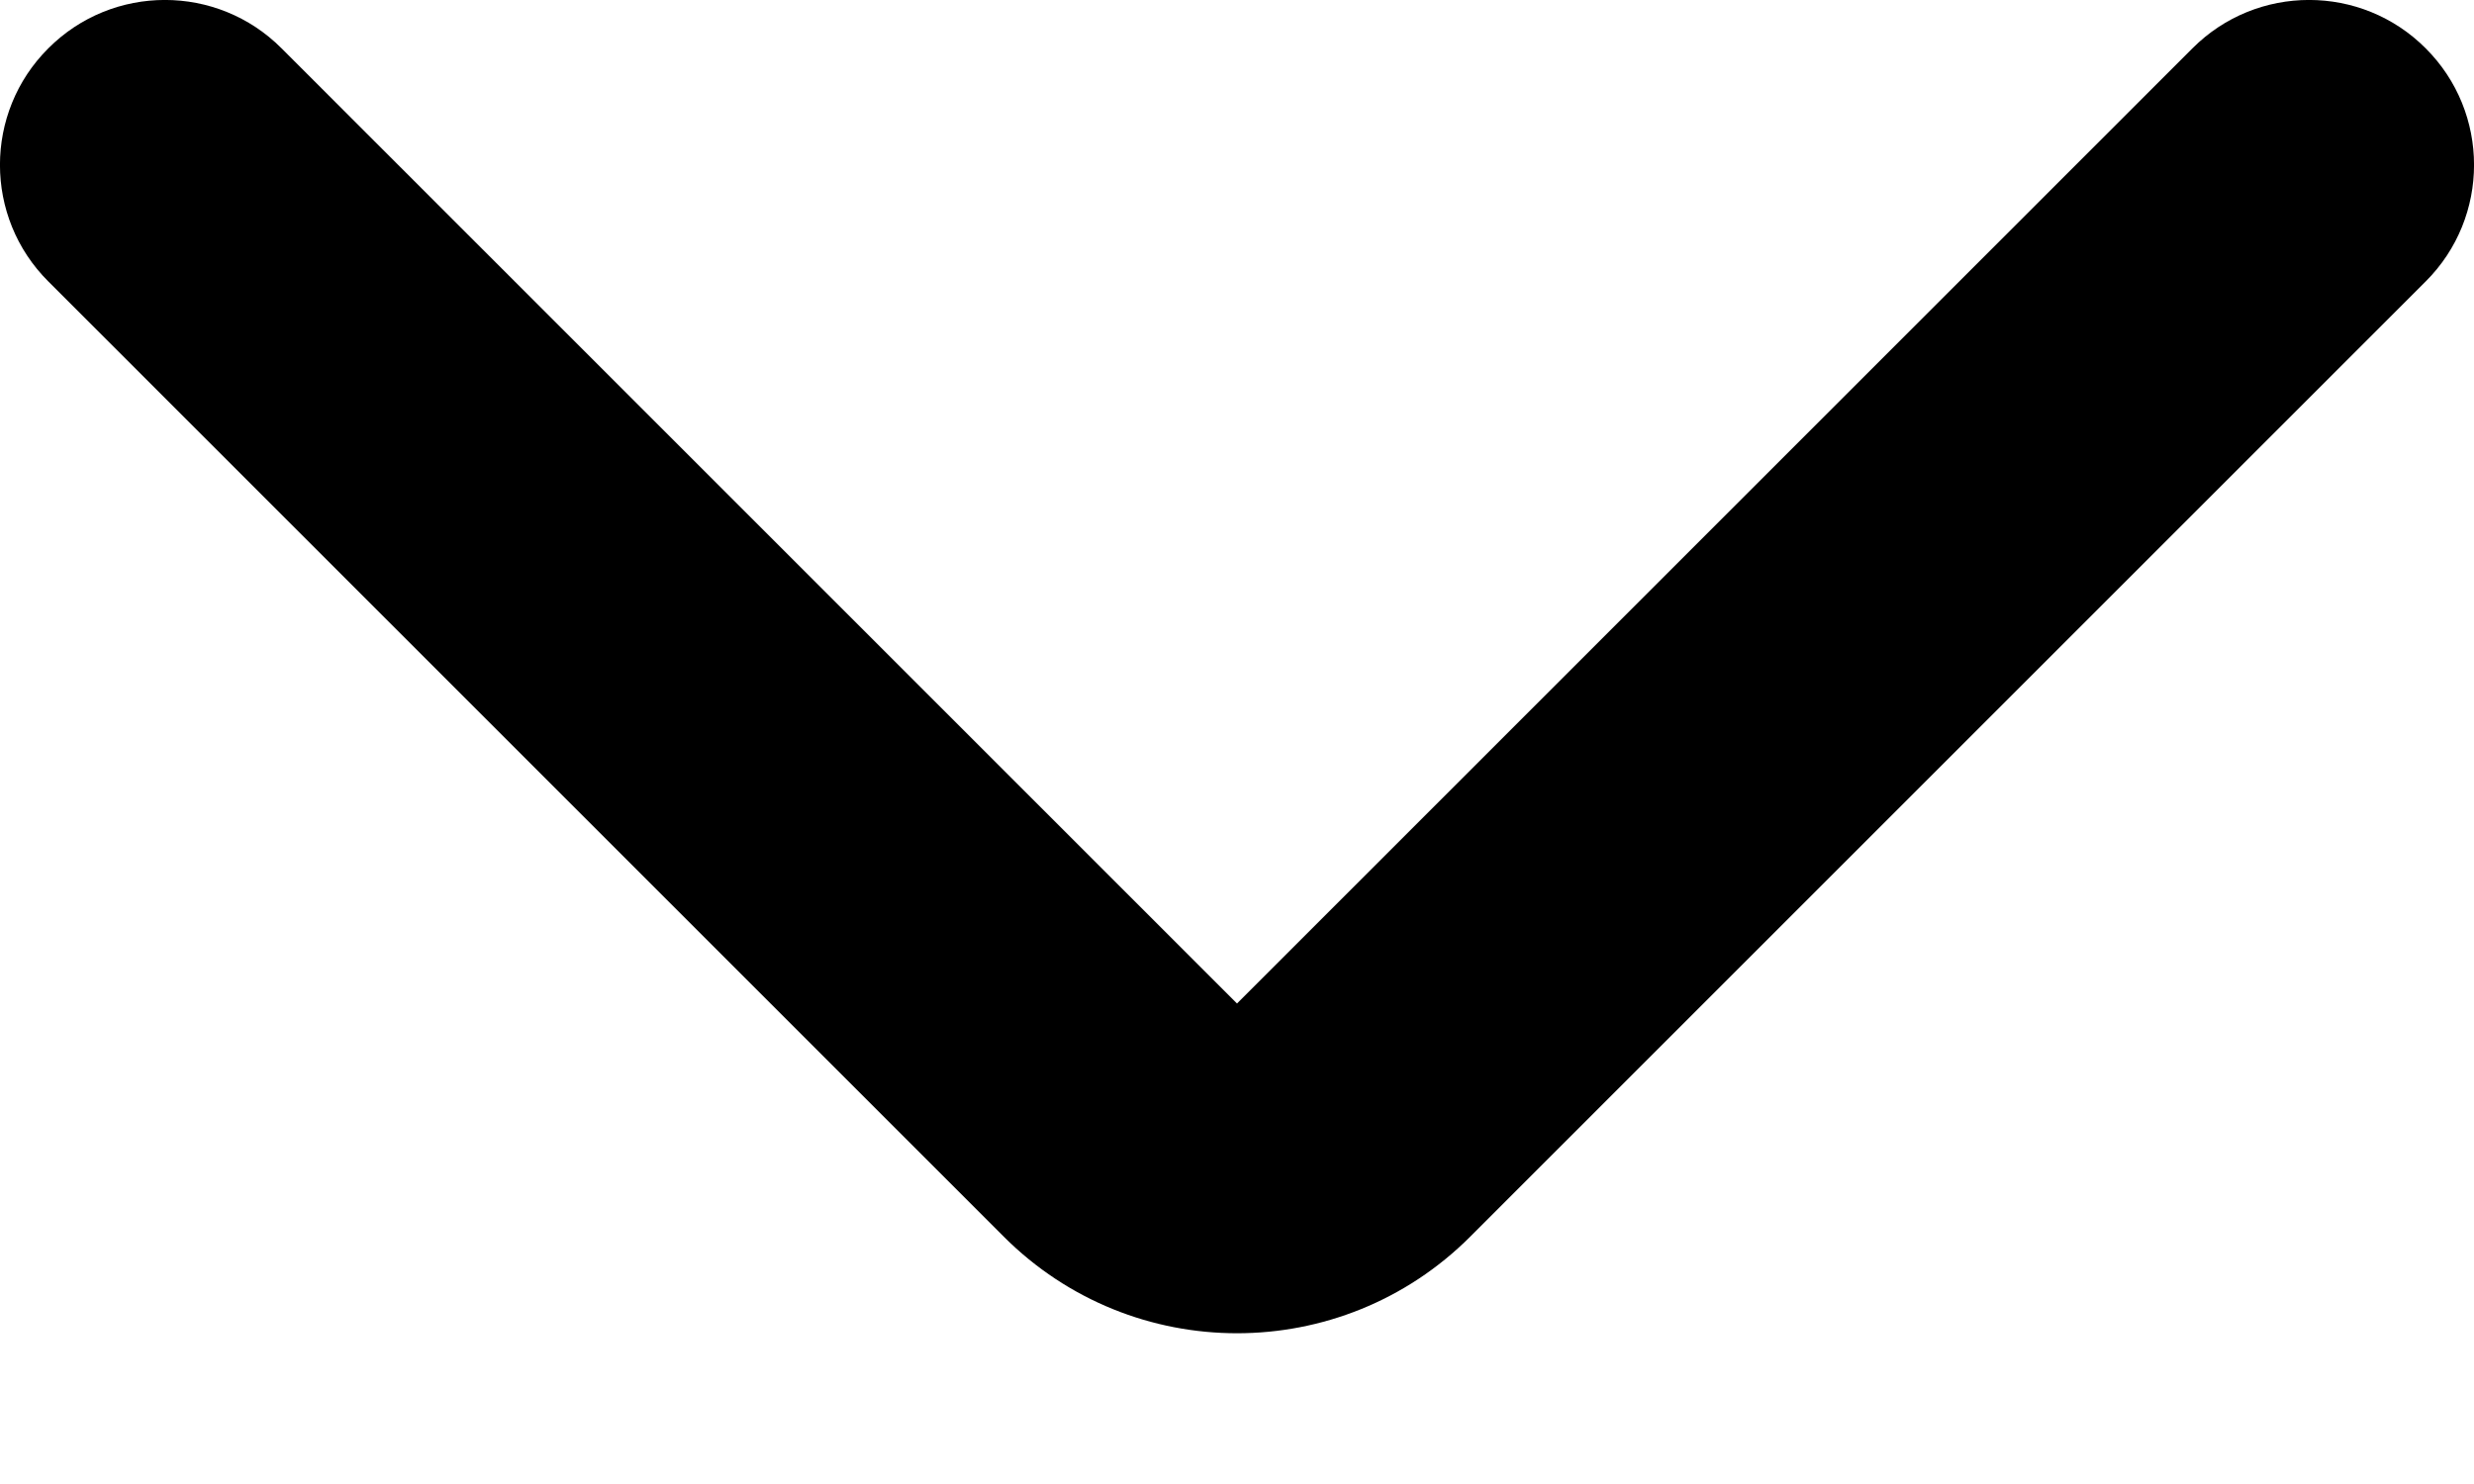 <svg width="15" height="9" viewBox="0 0 15 9" fill="none" xmlns="http://www.w3.org/2000/svg">
<path fill-rule="evenodd" clip-rule="evenodd" d="M0.293 0.293C0.683 -0.098 1.317 -0.098 1.707 0.293L7.5 6.086L13.293 0.293C13.683 -0.098 14.317 -0.098 14.707 0.293C15.098 0.683 15.098 1.317 14.707 1.707L8.914 7.5C8.133 8.281 6.867 8.281 6.086 7.5L0.293 1.707C-0.098 1.317 -0.098 0.683 0.293 0.293Z" fill="black"/>
</svg>
